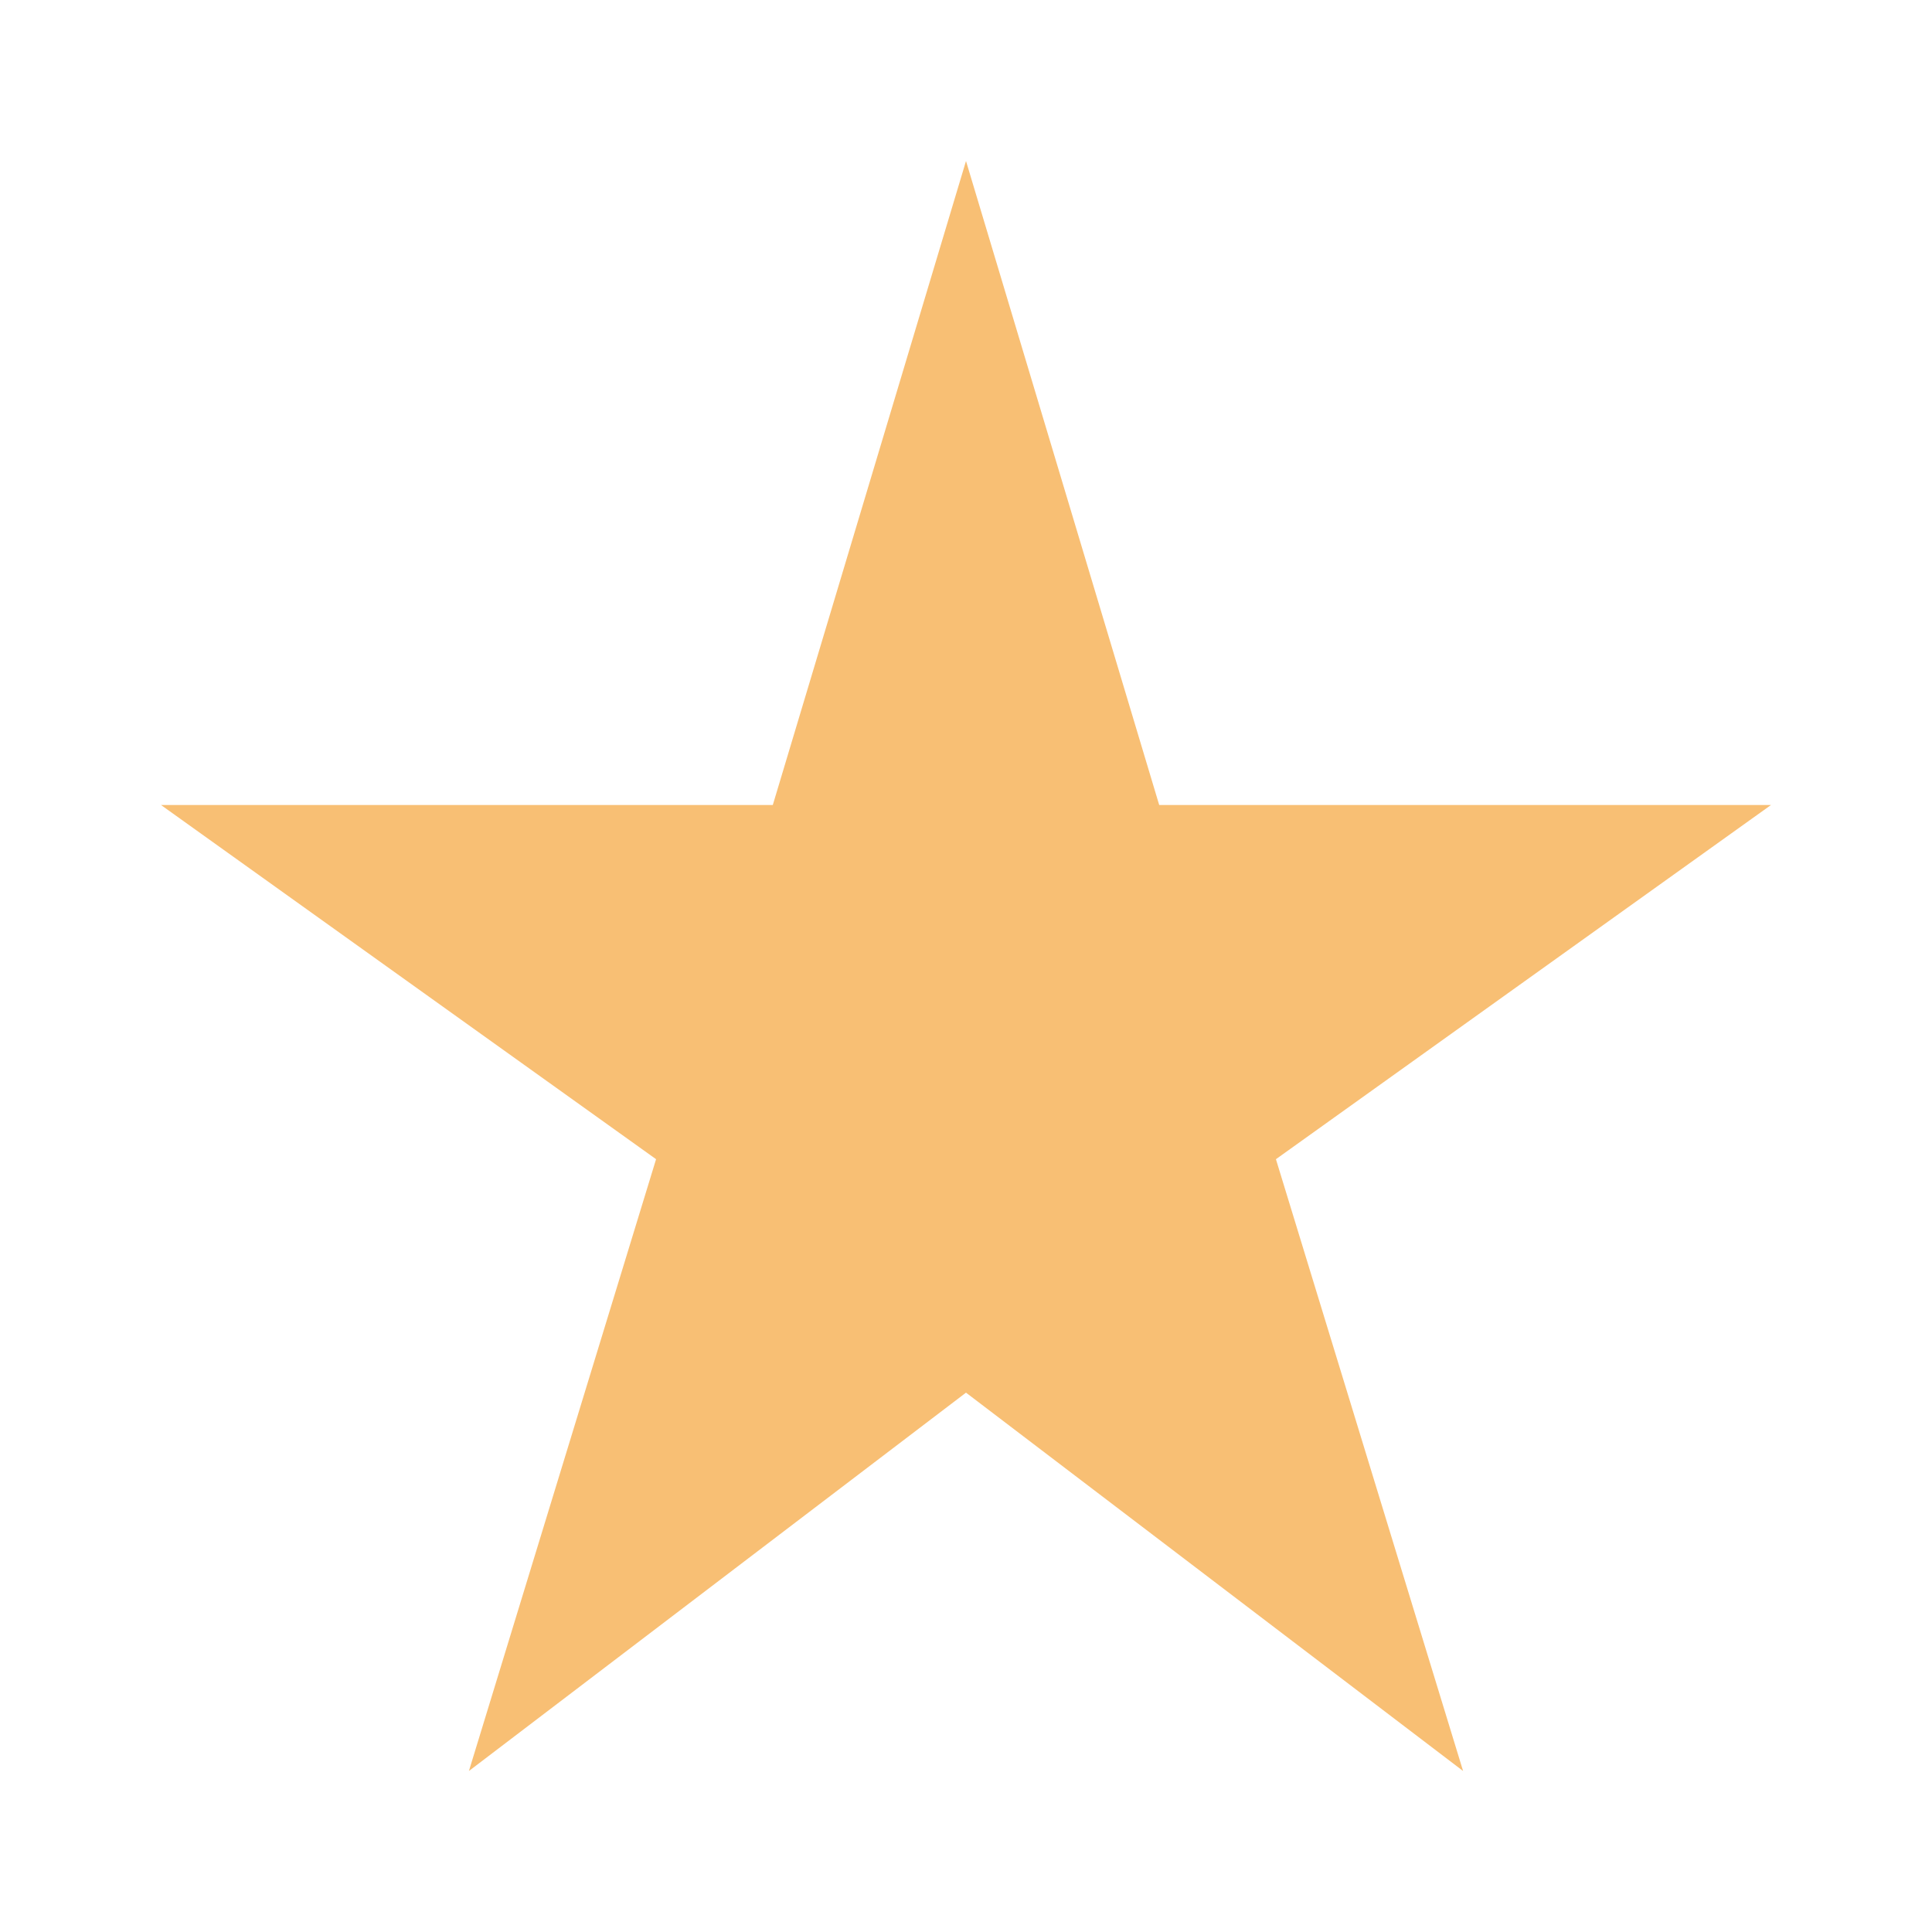 <svg xmlns="http://www.w3.org/2000/svg" width="48" height="48"><title>Milestone message star icon</title><path fill="#f8bf74" d="m11.65 44 4.65-15.2L4 20h15.2L24 4l4.8 16H44l-12.3 8.8L36.35 44 24 34.6Z"/></svg>